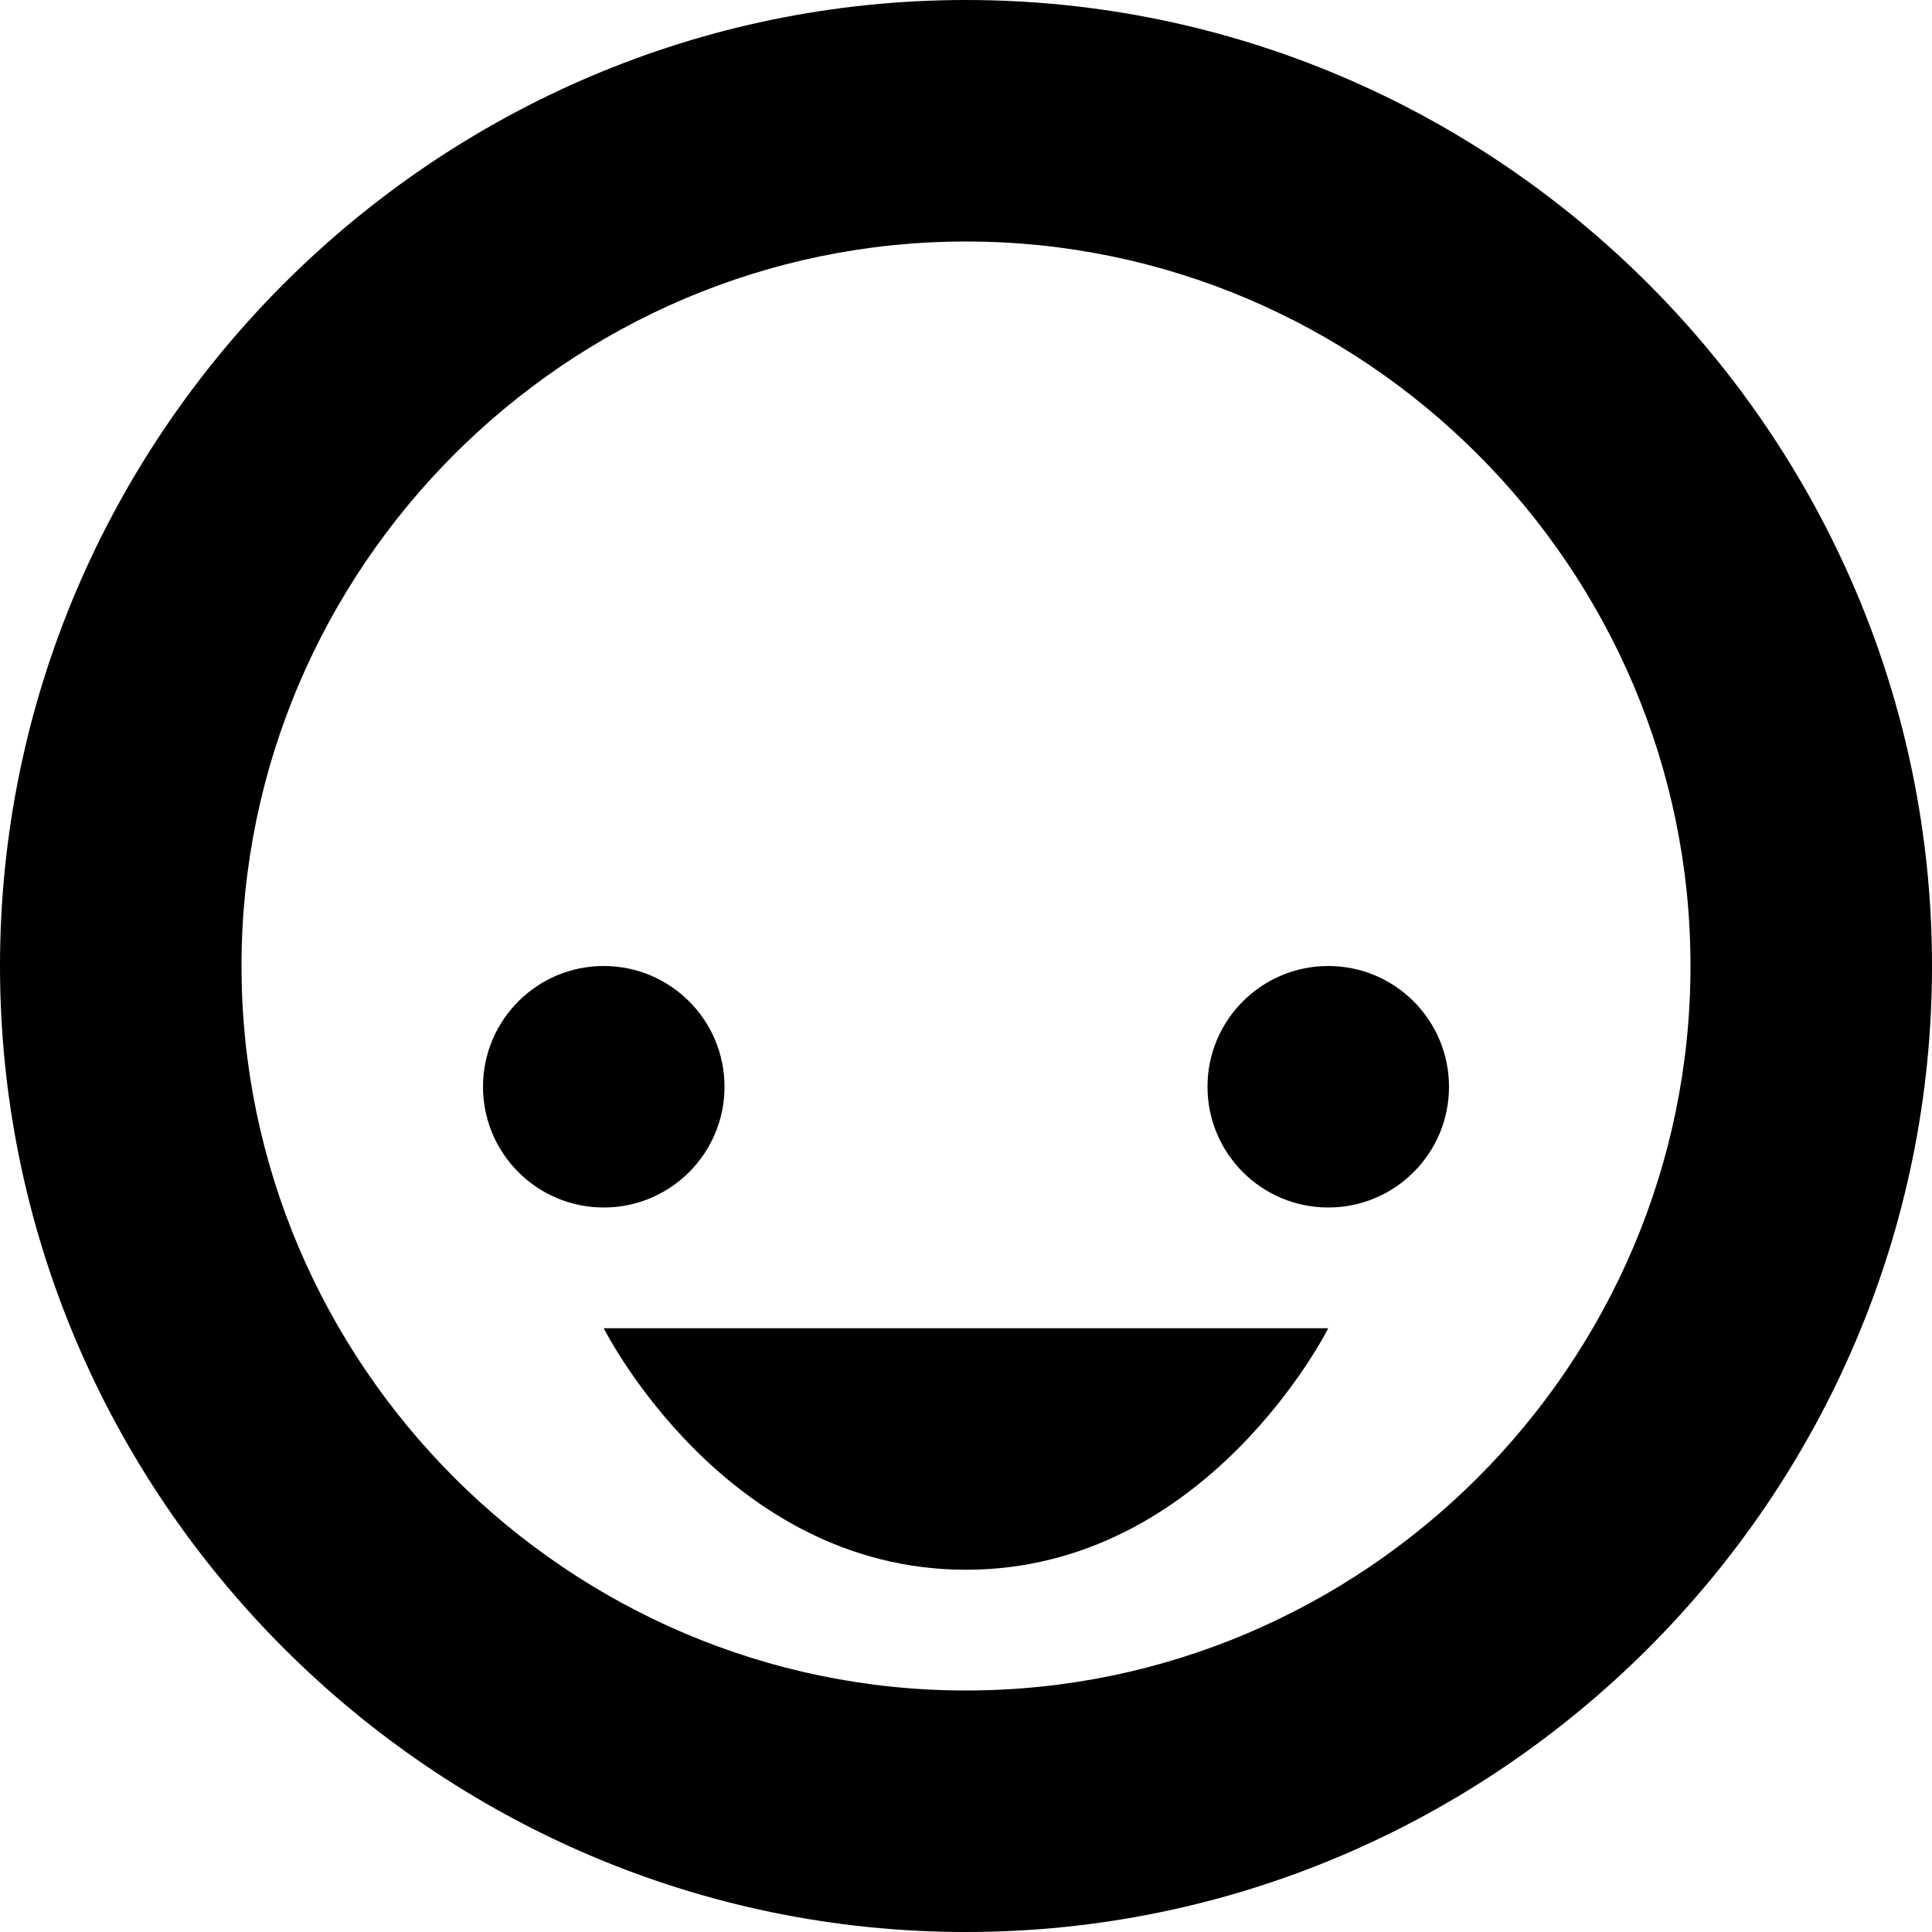 <svg xmlns="http://www.w3.org/2000/svg" viewBox="298 388 16 16"><path d="M306 388c-4.4 0-8 3.6-8 8s3.6 8 8 8 8-3.6 8-8-3.6-8-8-8zm0 14c-3.3 0-6-2.7-6-6s2.7-6 6-6 6 2.7 6 6-2.7 6-6 6z"/><path d="M303 399s1 2 3 2 3-2 3-2h-6z"/><circle cx="303" cy="397" r="1"/><circle cx="309" cy="397" r="1"/></svg>